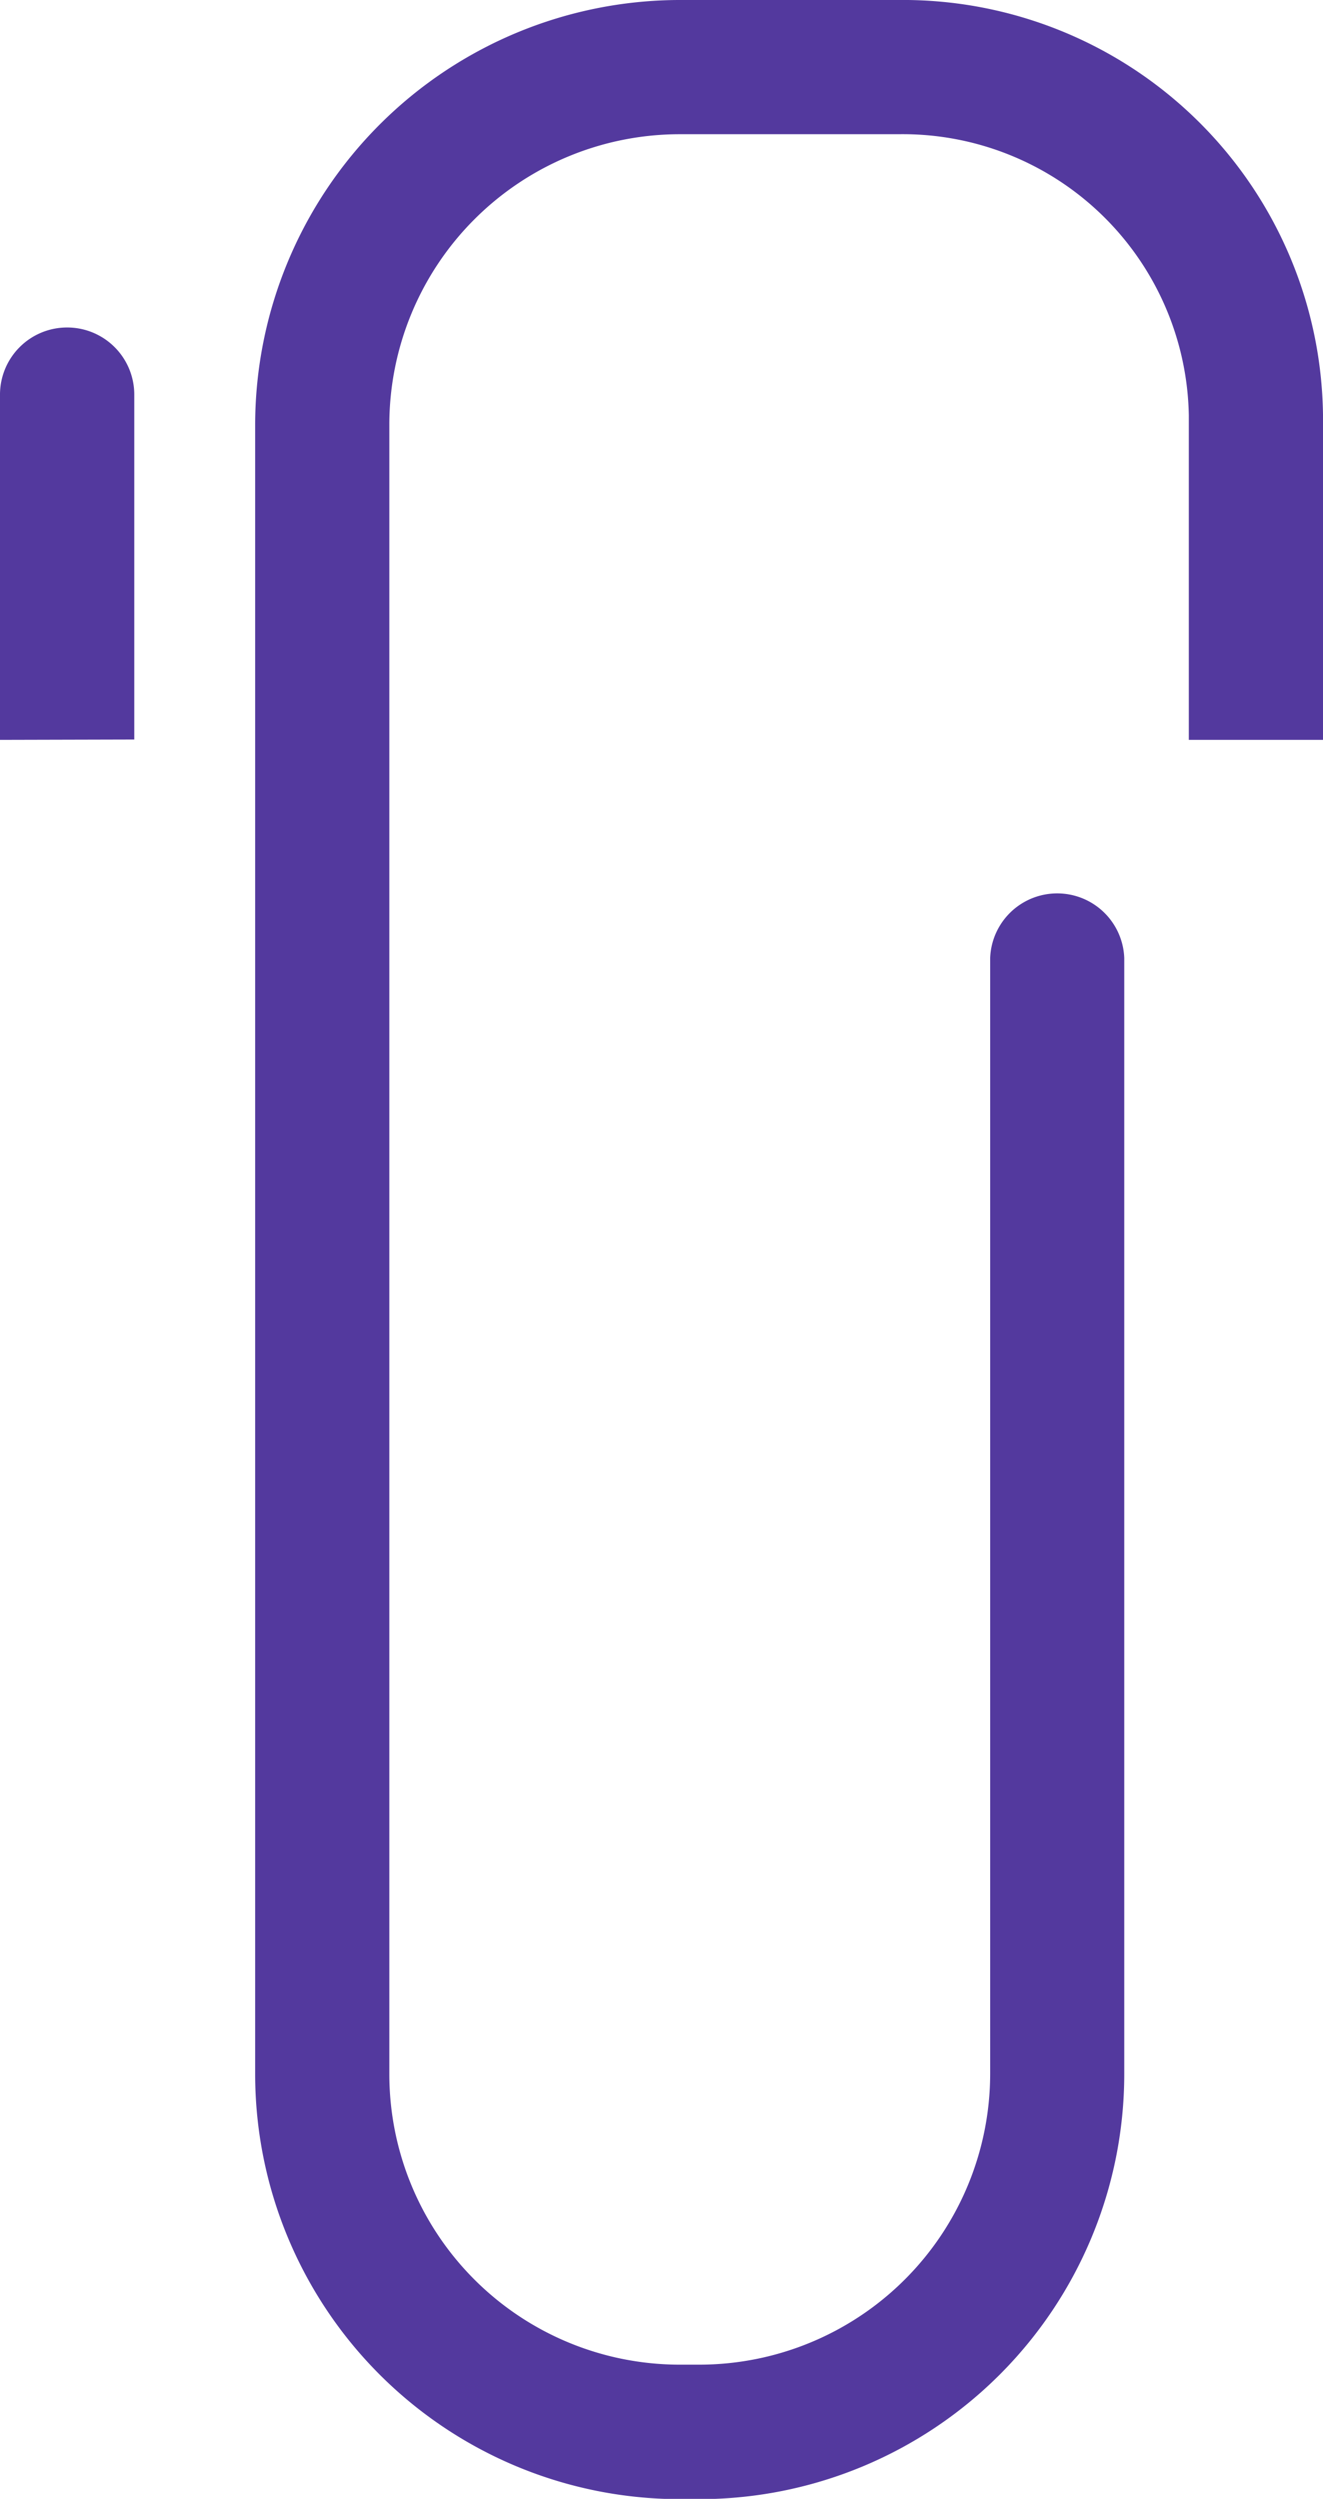 <svg xmlns="http://www.w3.org/2000/svg" xmlns:xlink="http://www.w3.org/1999/xlink" width="14.119" height="26.661" viewBox="0 0 14.119 26.661">
  <defs>
    <clipPath id="clip-path">
      <path id="Caminho_911" data-name="Caminho 911" d="M0,0H14.119V-26.661H0Z" fill="none"/>
    </clipPath>
  </defs>
  <g id="clips_roxo" transform="translate(0 26.661)">
    <g id="Grupo_983" data-name="Grupo 983" clip-path="url(#clip-path)">
      <g id="Grupo_981" data-name="Grupo 981" transform="translate(0 -18.767)">
        <path id="Caminho_909" data-name="Caminho 909" d="M0,0,0-3.681A.716.716,0,0,1,.718-4.4a.716.716,0,0,1,.715.716l0,3.68Z" fill="#53399e"/>
      </g>
      <g id="Grupo_982" data-name="Grupo 982" transform="translate(9.587 -26.661)">
        <path id="Caminho_910" data-name="Caminho 910" d="M0,0H-2.332A4.537,4.537,0,0,0-6.864,4.532v17.6a4.537,4.537,0,0,0,4.532,4.532h.212a4.537,4.537,0,0,0,4.531-4.532V10.221a.716.716,0,0,0-1.431,0V22.129a3.106,3.106,0,0,1-3.1,3.1h-.212a3.1,3.1,0,0,1-3.1-3.1V4.532a3.1,3.1,0,0,1,3.1-3.1H0a3.054,3.054,0,0,1,3.1,3V7.894H4.532V4.426A4.483,4.483,0,0,0,0,0" fill="#53399e"/>
      </g>
    </g>
  </g>
</svg>
